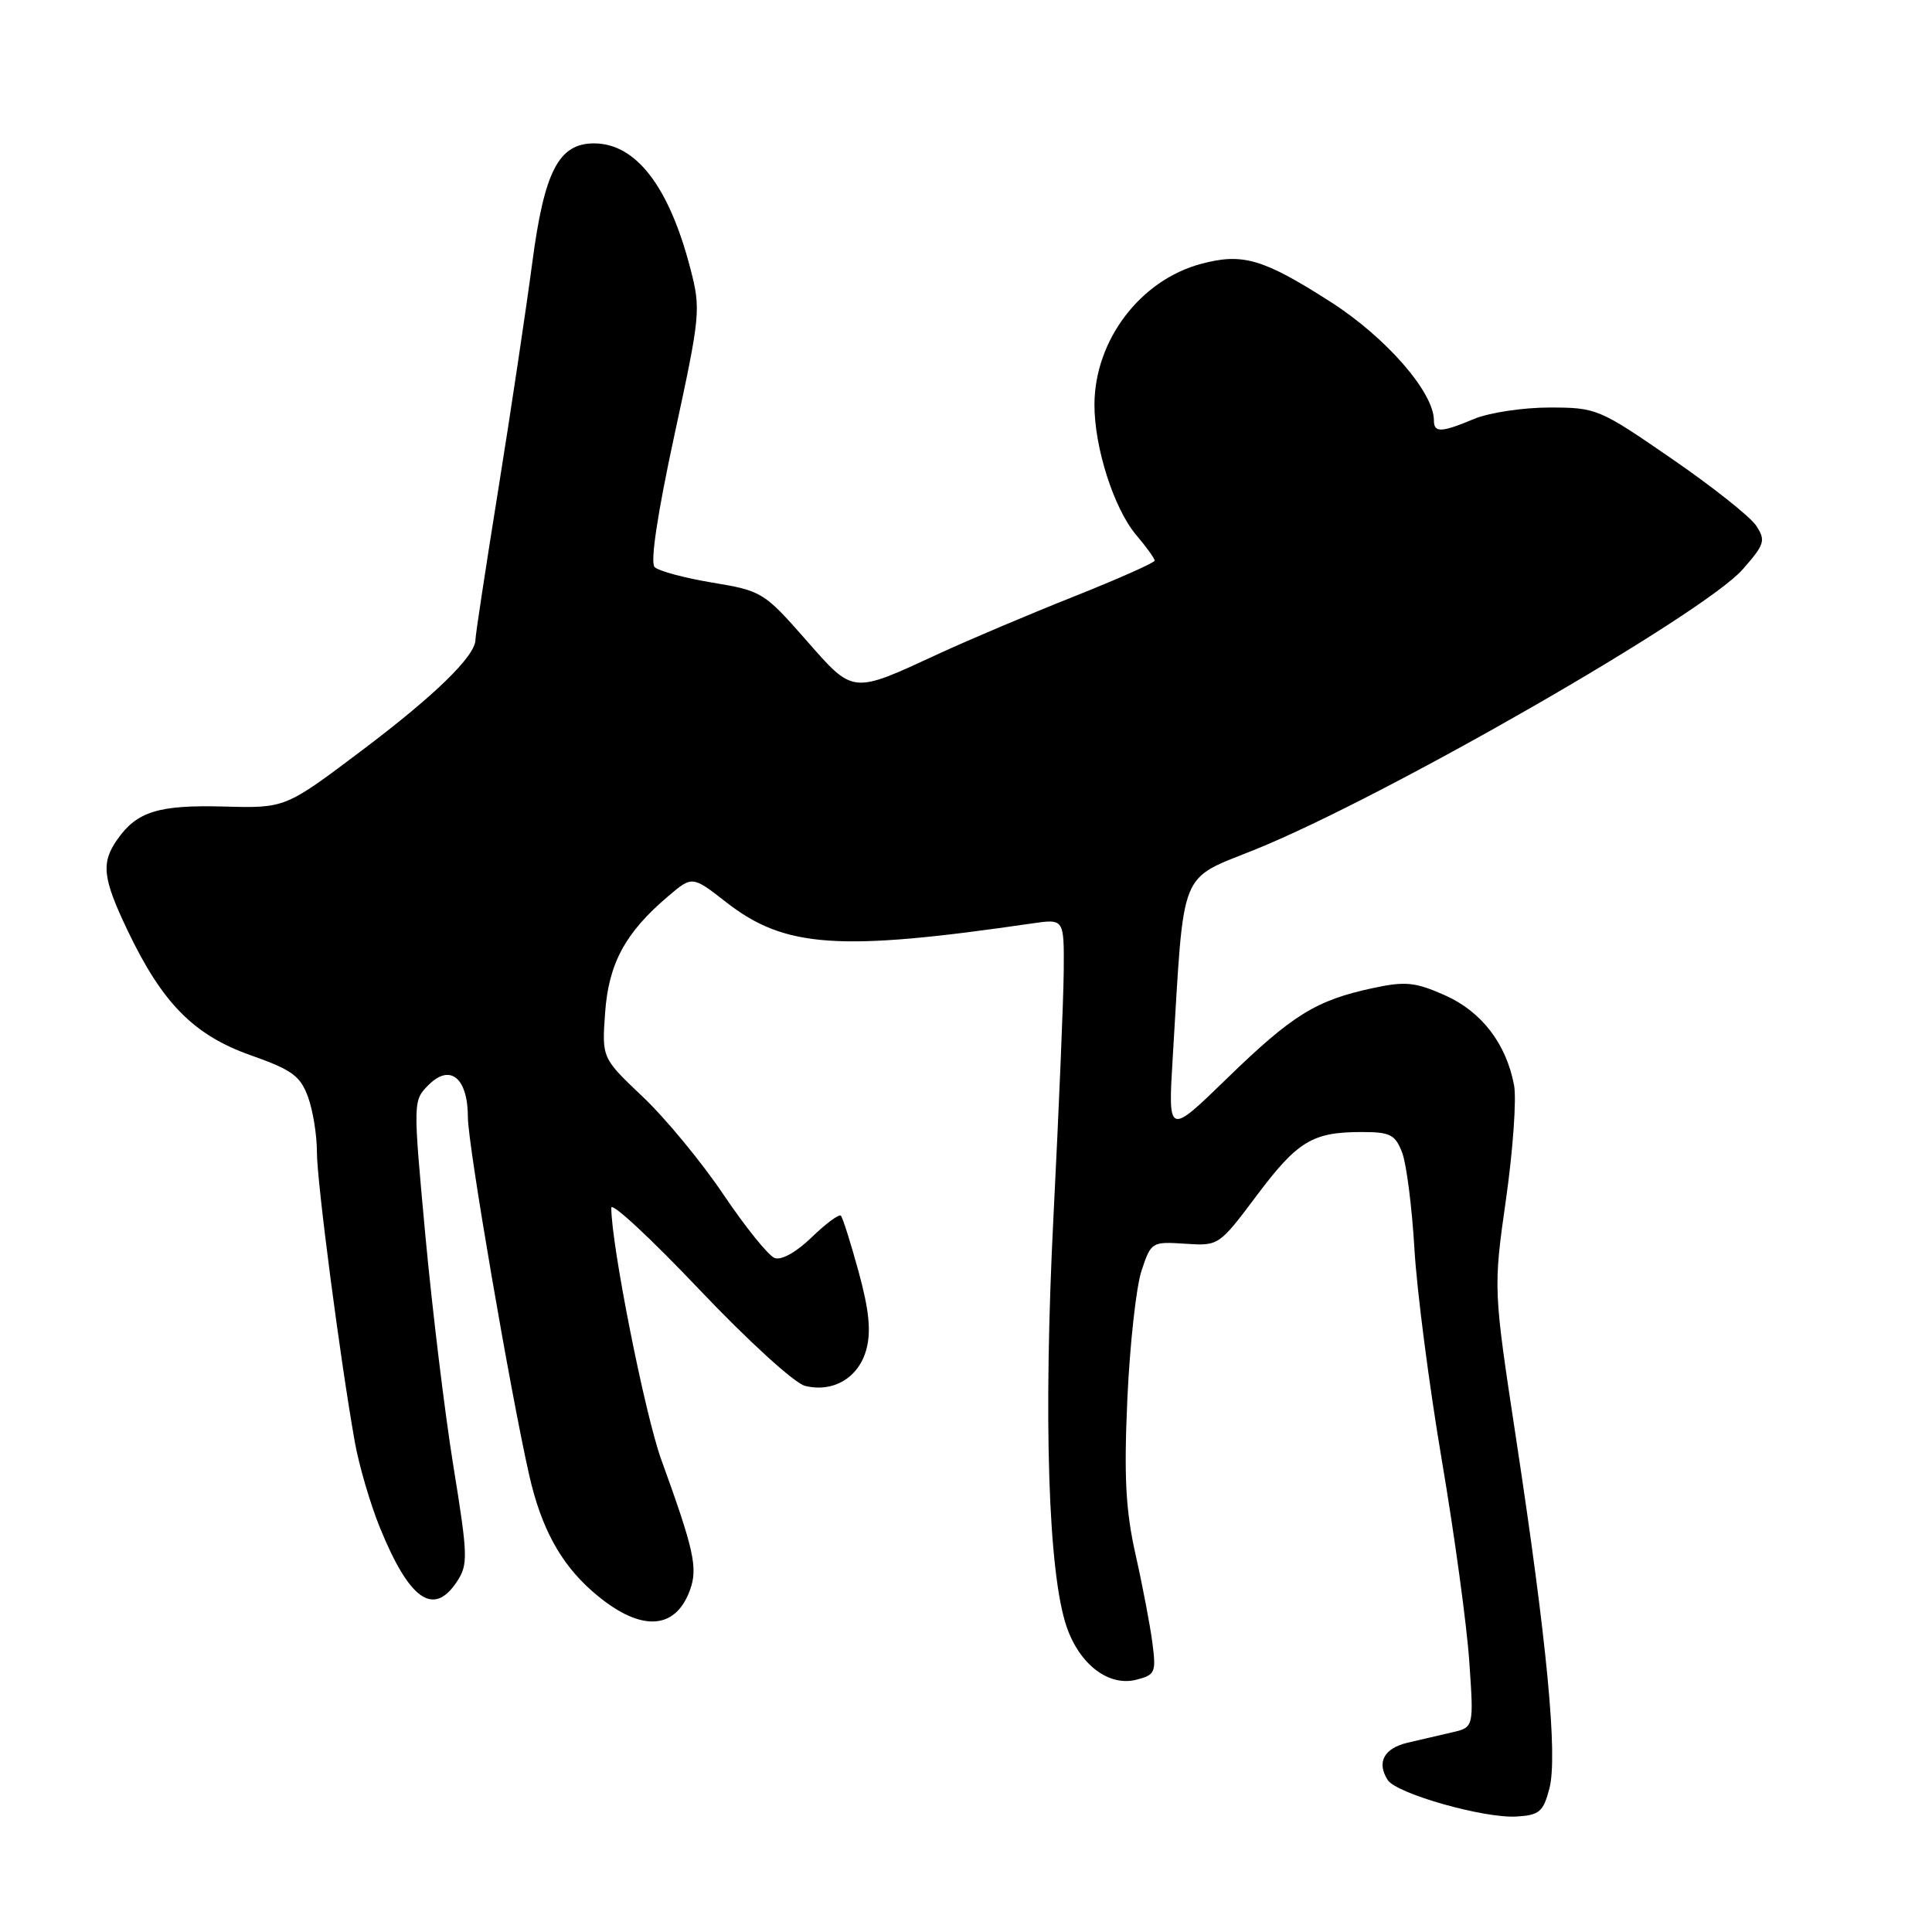 <?xml version="1.0" encoding="UTF-8" standalone="no"?>
<!DOCTYPE svg PUBLIC "-//W3C//DTD SVG 1.1//EN" "http://www.w3.org/Graphics/SVG/1.1/DTD/svg11.dtd" >
<svg xmlns="http://www.w3.org/2000/svg" xmlns:xlink="http://www.w3.org/1999/xlink" version="1.1" viewBox="0 0 256 256">
 <g >
 <path fill="currentColor"
d=" M 205.30 237.00 C 206.43 232.67 205.00 217.65 200.89 190.63 C 197.87 170.76 197.87 170.76 199.55 158.92 C 200.48 152.40 200.96 145.60 200.62 143.79 C 199.57 138.26 196.30 134.02 191.42 131.86 C 187.51 130.13 186.21 130.00 181.90 130.93 C 174.38 132.54 171.25 134.48 162.63 142.85 C 154.76 150.50 154.76 150.50 155.40 140.00 C 156.94 114.61 156.10 116.71 166.38 112.54 C 183.62 105.56 225.72 81.36 230.91 75.45 C 233.84 72.12 233.99 71.62 232.70 69.65 C 231.92 68.47 226.87 64.46 221.47 60.75 C 211.89 54.15 211.53 54.00 205.30 54.00 C 201.80 54.00 197.32 54.68 195.35 55.50 C 190.95 57.34 190.00 57.37 190.00 55.70 C 190.00 51.98 183.66 44.71 176.31 40.00 C 167.37 34.28 164.65 33.48 159.13 34.97 C 151.08 37.13 145.07 45.07 145.02 53.57 C 144.99 59.23 147.58 67.34 150.52 70.85 C 151.89 72.46 153.00 74.01 153.00 74.28 C 153.00 74.56 148.16 76.71 142.25 79.06 C 136.34 81.41 128.32 84.81 124.44 86.60 C 112.76 92.00 113.16 92.04 106.73 84.72 C 101.26 78.49 100.92 78.28 94.40 77.20 C 90.71 76.59 87.26 75.66 86.74 75.14 C 86.14 74.54 87.10 68.13 89.36 57.67 C 92.82 41.69 92.88 40.98 91.47 35.55 C 88.64 24.68 84.26 19.00 78.71 19.00 C 74.03 19.00 72.12 22.68 70.52 34.87 C 69.70 41.05 67.68 54.56 66.02 64.89 C 64.36 75.22 63.00 84.16 63.00 84.76 C 63.00 86.92 57.62 92.16 47.80 99.55 C 37.79 107.09 37.79 107.09 29.65 106.87 C 21.01 106.64 18.15 107.52 15.55 111.23 C 13.36 114.35 13.59 116.36 16.94 123.36 C 21.51 132.93 25.70 137.17 33.20 139.82 C 38.70 141.76 39.80 142.56 40.82 145.37 C 41.47 147.17 41.99 150.41 41.99 152.57 C 41.97 156.44 45.07 180.13 47.02 191.10 C 47.57 194.18 49.06 199.27 50.34 202.42 C 54.25 212.03 57.46 214.28 60.56 209.55 C 62.04 207.30 62.00 206.13 60.08 194.30 C 58.94 187.26 57.27 173.48 56.36 163.67 C 54.72 145.85 54.72 145.84 56.80 143.75 C 59.66 140.89 62.00 142.84 62.00 148.08 C 62.00 151.67 67.63 184.46 70.13 195.50 C 71.71 202.45 74.27 207.15 78.46 210.83 C 84.65 216.27 89.47 216.19 91.45 210.62 C 92.48 207.73 91.94 205.31 87.63 193.43 C 85.47 187.50 81.00 164.98 81.00 160.04 C 81.00 159.23 86.21 164.07 92.59 170.79 C 99.06 177.61 105.27 183.28 106.66 183.63 C 110.40 184.57 113.80 182.55 114.80 178.79 C 115.44 176.40 115.16 173.59 113.77 168.51 C 112.72 164.67 111.66 161.33 111.42 161.08 C 111.17 160.84 109.43 162.13 107.55 163.95 C 105.51 165.93 103.53 167.03 102.64 166.69 C 101.81 166.37 98.77 162.60 95.88 158.31 C 92.99 154.01 88.18 148.18 85.18 145.34 C 79.75 140.19 79.75 140.19 80.18 134.19 C 80.65 127.66 82.85 123.58 88.52 118.77 C 91.73 116.04 91.73 116.04 96.24 119.56 C 104.00 125.61 111.14 126.10 136.75 122.36 C 141.00 121.74 141.00 121.74 140.95 128.62 C 140.92 132.40 140.31 146.97 139.60 161.00 C 138.23 187.95 138.89 208.50 141.35 215.60 C 143.07 220.57 146.91 223.49 150.54 222.58 C 153.07 221.94 153.21 221.62 152.70 217.70 C 152.40 215.39 151.40 210.12 150.47 206.00 C 149.15 200.10 148.92 195.70 149.38 185.37 C 149.71 178.15 150.55 170.50 151.26 168.37 C 152.52 164.57 152.62 164.51 157.02 164.80 C 161.48 165.10 161.52 165.08 166.50 158.44 C 171.94 151.19 173.91 150.00 180.44 150.00 C 184.23 150.00 184.88 150.34 185.80 152.75 C 186.37 154.26 187.10 160.00 187.42 165.50 C 187.74 171.00 189.37 183.60 191.05 193.50 C 192.73 203.40 194.37 215.41 194.69 220.19 C 195.29 228.89 195.29 228.89 192.39 229.55 C 190.80 229.91 188.15 230.53 186.50 230.92 C 183.38 231.66 182.38 233.53 183.88 235.86 C 185.04 237.67 196.62 240.96 200.94 240.70 C 203.97 240.52 204.49 240.08 205.30 237.00 Z "/>
</g>
</svg>